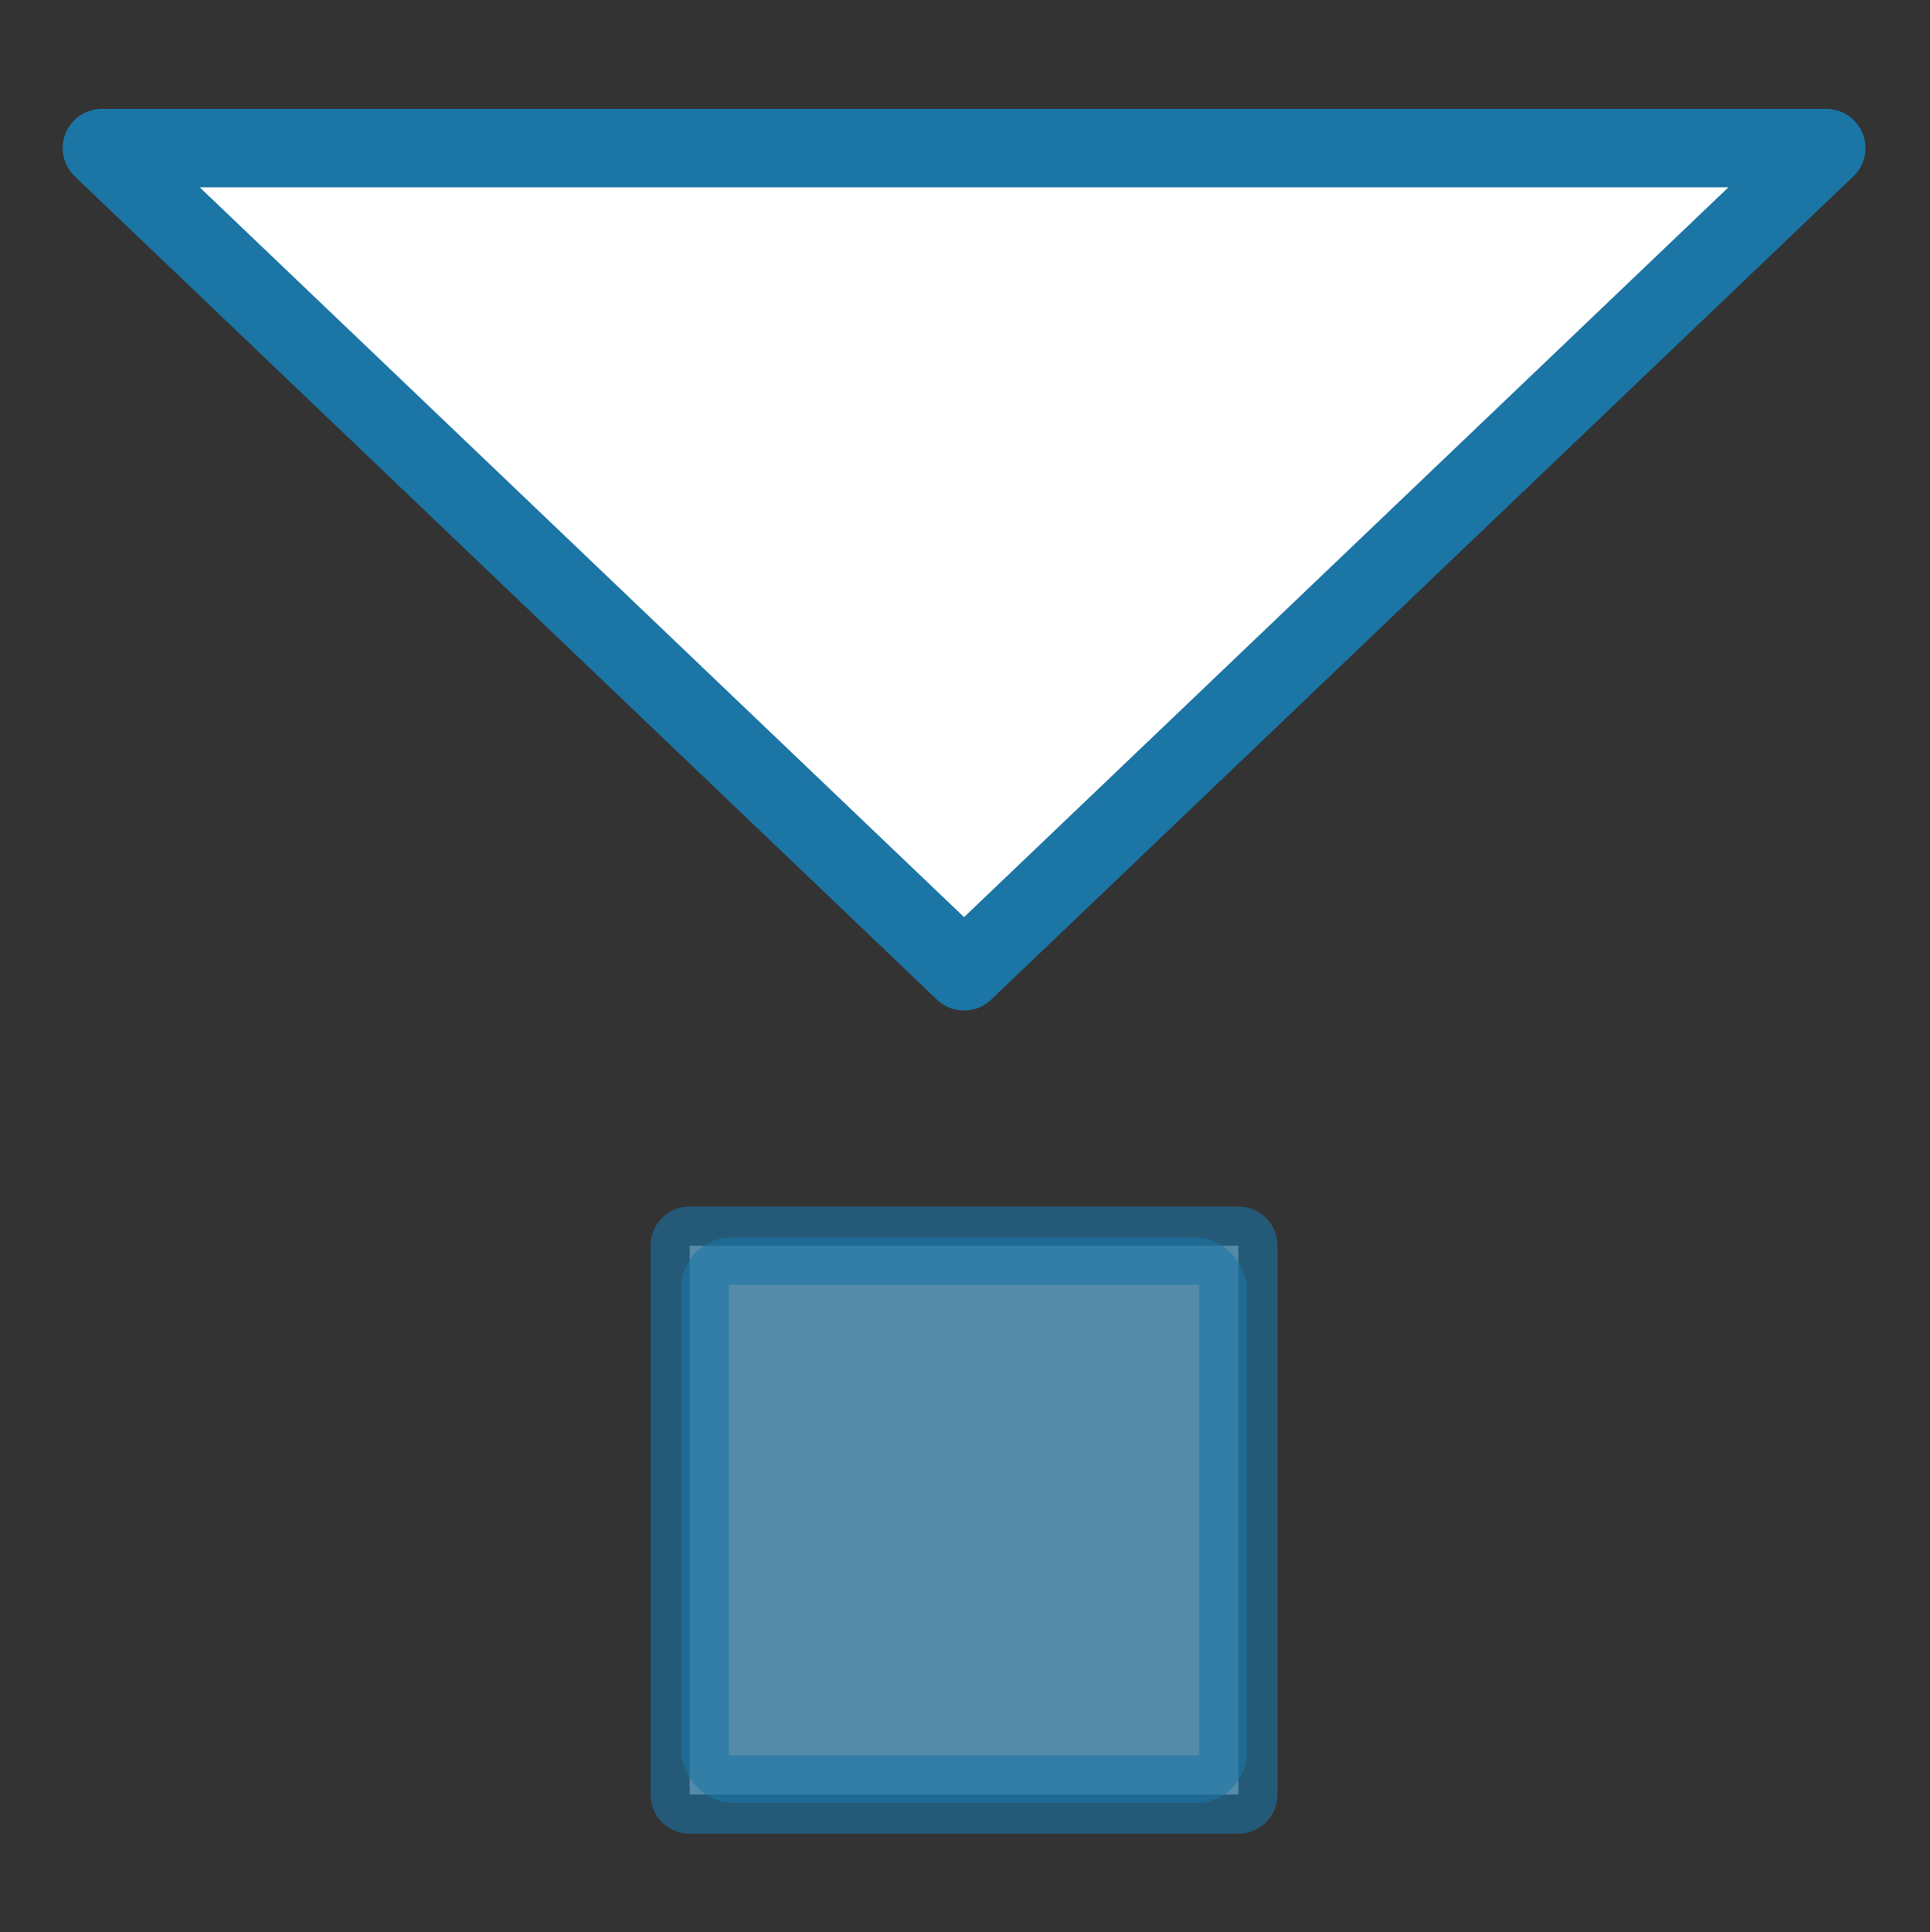 <?xml version="1.0" encoding="UTF-8" standalone="no"?>
<!-- Generator: Adobe Illustrator 15.0.2, SVG Export Plug-In . SVG Version: 6.00 Build 0)  -->

<svg
   xmlns:dc="http://purl.org/dc/elements/1.1/"
   xmlns:cc="http://creativecommons.org/ns#"
   xmlns:rdf="http://www.w3.org/1999/02/22-rdf-syntax-ns#"
   xmlns:svg="http://www.w3.org/2000/svg"
   xmlns="http://www.w3.org/2000/svg"
   xmlns:sodipodi="http://sodipodi.sourceforge.net/DTD/sodipodi-0.dtd"
   xmlns:inkscape="http://www.inkscape.org/namespaces/inkscape"
   version="1.1"
   id="Layer_1"
   x="0px"
   y="0px"
   width="37.547px"
   height="37.578px"
   viewBox="0 0 37.547 37.578"
   enable-background="new 0 0 37.547 37.578"
   xml:space="preserve"
   inkscape:version="0.48.4 r9939"
   sodipodi:docname="load_layer.svg"><rect x="0" y="0" width="37.547" height="37.578" fill="#333333" stroke="none"/><defs
     id="defs13" /><sodipodi:namedview
     pagecolor="#ffffff"
     bordercolor="#666666"
     borderopacity="1"
     objecttolerance="10"
     gridtolerance="10"
     guidetolerance="10"
     inkscape:pageopacity="0"
     inkscape:pageshadow="2"
     inkscape:window-width="1600"
     inkscape:window-height="876"
     id="namedview11"
     showgrid="false"
     inkscape:zoom="18.374698"
     inkscape:cx="9.1406889"
     inkscape:cy="18.789"
     inkscape:window-x="0"
     inkscape:window-y="24"
     inkscape:window-maximized="1"
     inkscape:current-layer="g3" /><g
     id="g3"><rect
       x="13.418"
       y="24.229"
       stroke-miterlimit="10"
       width="10.674"
       height="10.674"
       id="rect5"
       stroke-linejoin="round"
       stroke-linecap="round"
       stroke-width="1.525"
       stroke="#1B75A5"
       fill="#FFFFFF"
       opacity="0.6" /><polygon
       fill="#FFFFFF"
       stroke="#1B75A5"
       stroke-width="1.525"
       stroke-linecap="round"
       stroke-linejoin="round"
       stroke-miterlimit="10"
       points="   35.529,2.88 1.982,2.88 18.755,18.892  "
       id="polygon7" /><rect
       style="fill:#1b75a5;fill-opacity:0.6;stroke-width:0.8;stroke-miterlimit:10;stroke-dasharray:none"
       id="rect3010"
       width="11"
       height="11"
       x="13.255"
       y="24.066"
       ry="0.98" /></g></svg>